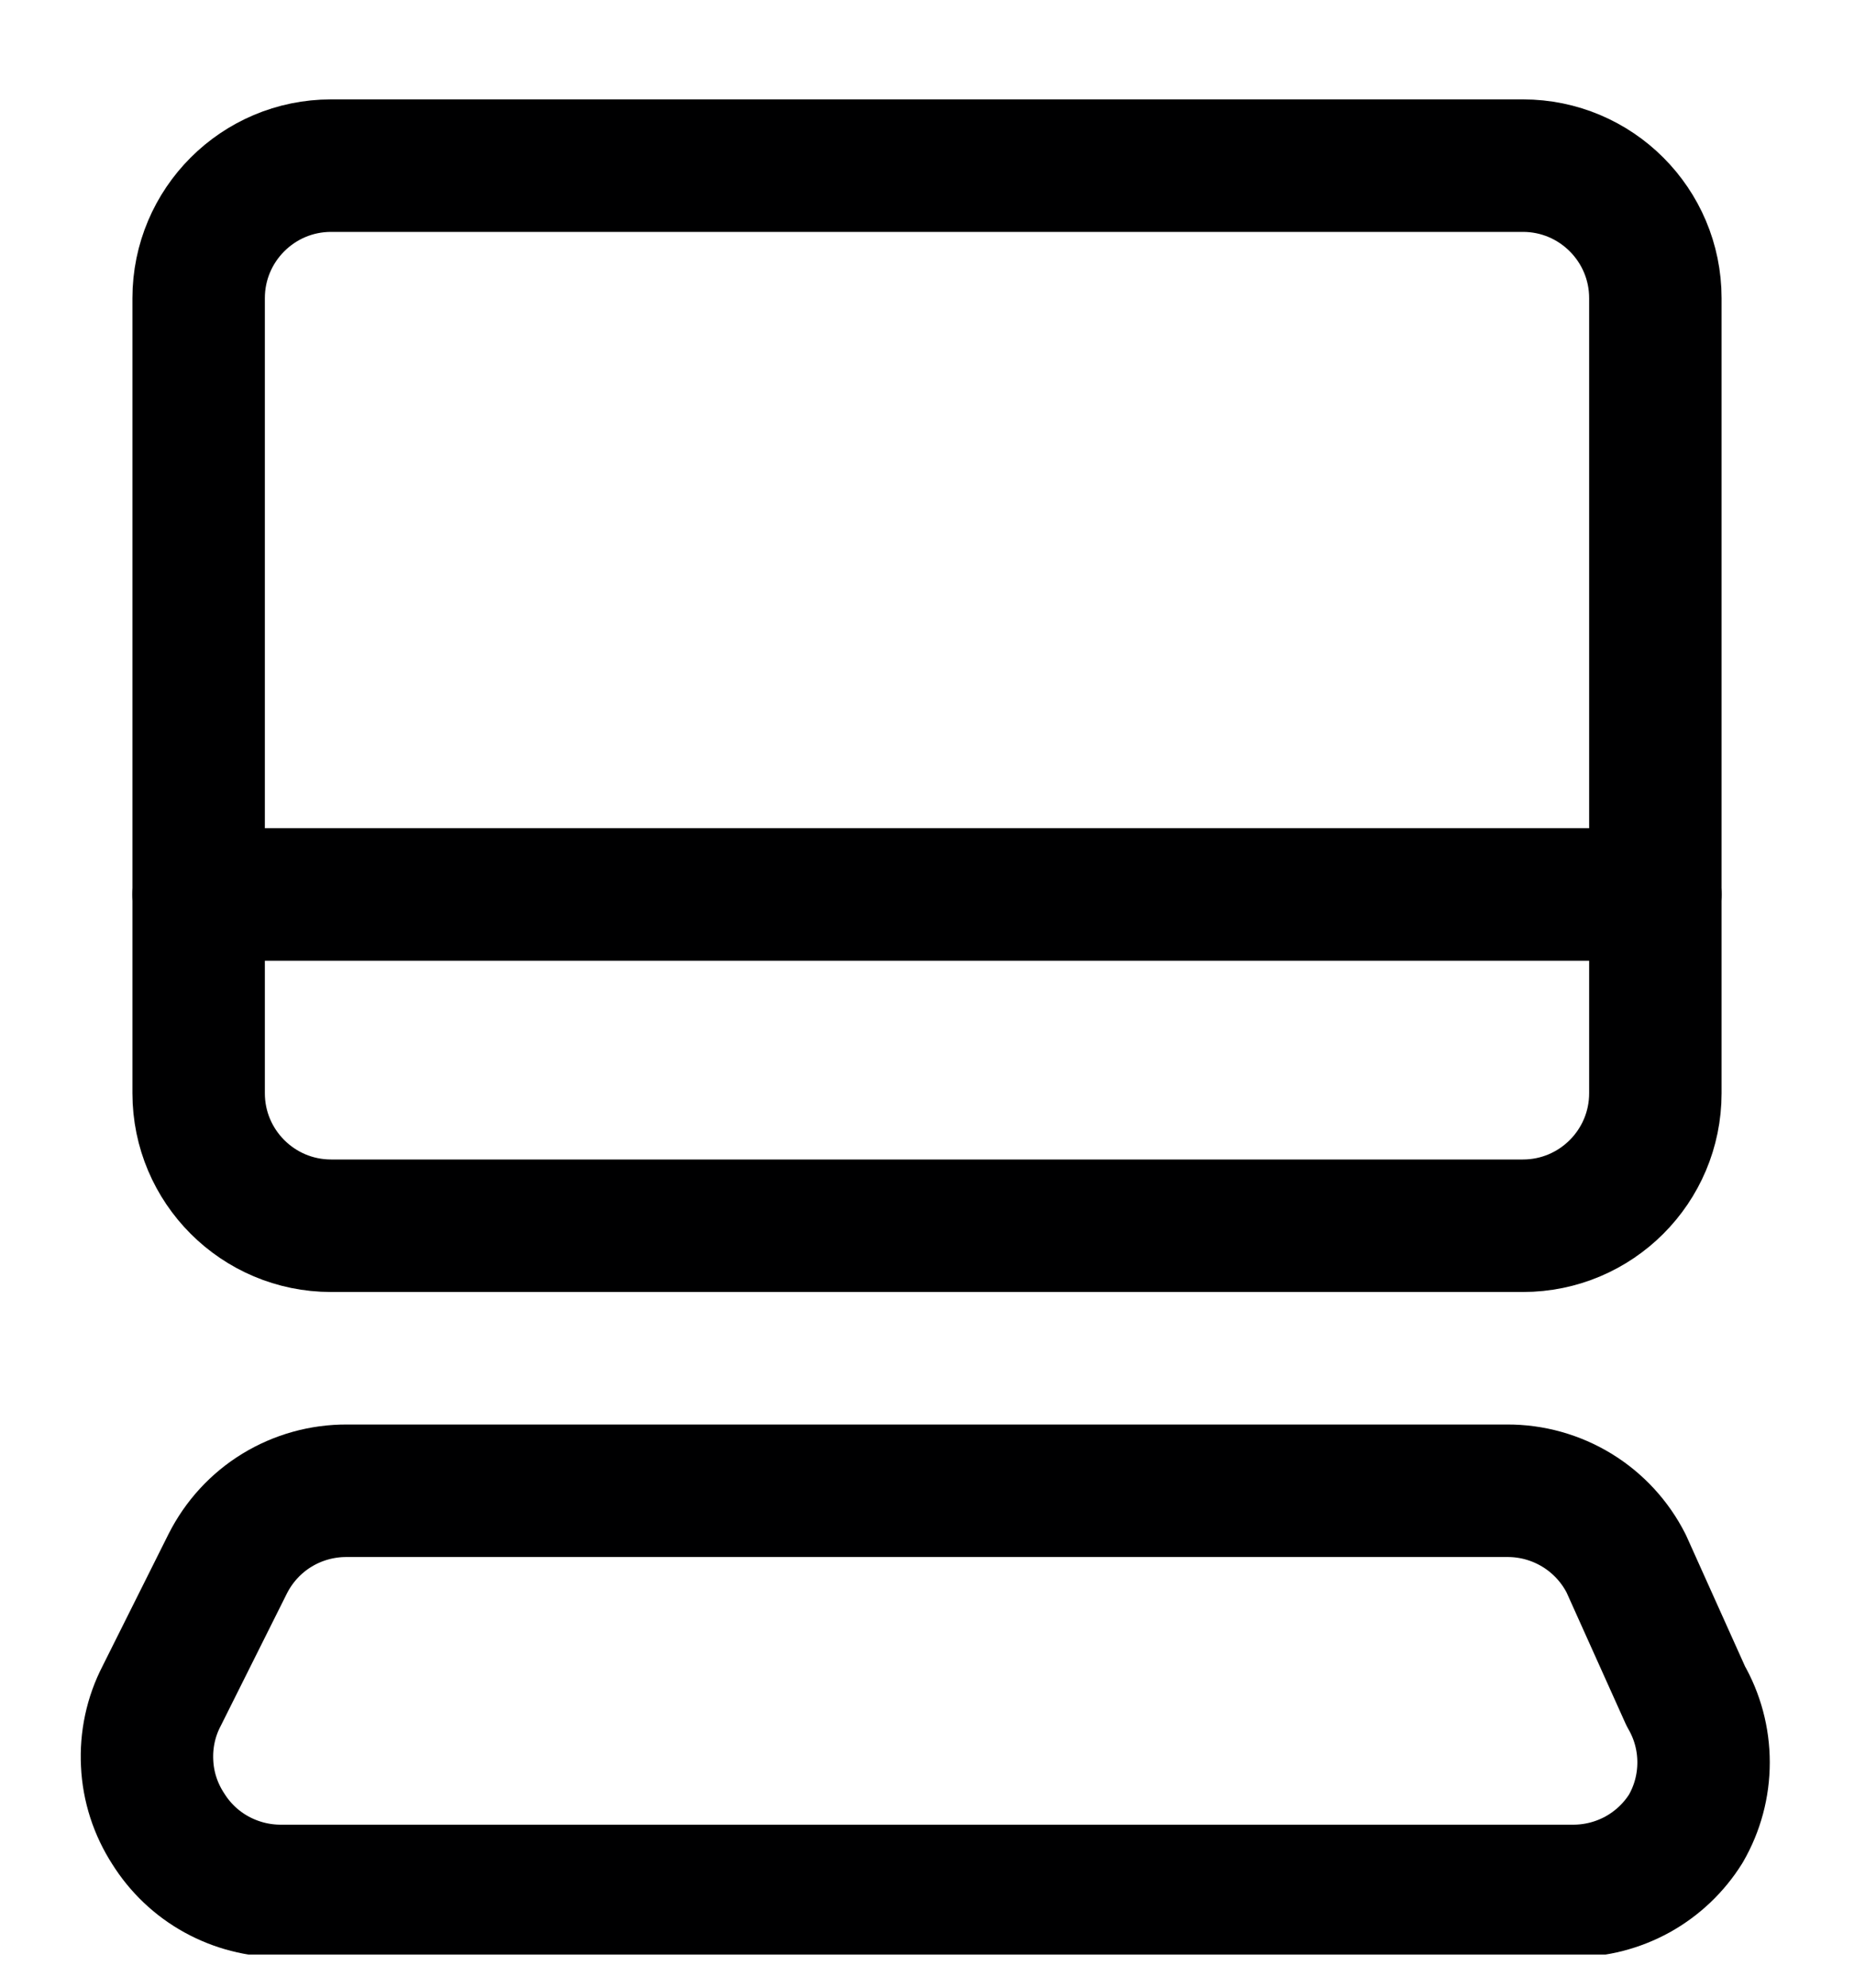 <svg width="14" height="15" viewBox="0 0 14 15" fill="none" xmlns="http://www.w3.org/2000/svg">
<g clip-path="url(#clip0_6_5159)">
<path d="M11.5 1.25H2.5C1.948 1.25 1.5 1.698 1.5 2.25V8.25C1.5 8.802 1.948 9.25 2.5 9.25H11.5C12.052 9.25 12.5 8.802 12.5 8.25V2.25C12.5 1.698 12.052 1.25 11.5 1.25Z" stroke="#000001" stroke-linecap="round" stroke-linejoin="round"/>
<path d="M12.28 11.8C12.196 11.634 12.067 11.494 11.908 11.397C11.749 11.3 11.566 11.249 11.38 11.25H2.62C2.433 11.249 2.25 11.3 2.091 11.397C1.932 11.494 1.804 11.634 1.72 11.8L1.22 12.8C1.139 12.956 1.102 13.131 1.111 13.307C1.119 13.482 1.174 13.652 1.27 13.8C1.36 13.944 1.485 14.063 1.634 14.145C1.783 14.227 1.95 14.27 2.12 14.27H11.88C12.05 14.27 12.217 14.227 12.366 14.145C12.514 14.063 12.64 13.944 12.73 13.8C12.818 13.648 12.864 13.476 12.864 13.3C12.864 13.124 12.818 12.952 12.73 12.8L12.28 11.8Z" stroke="#000001" stroke-linecap="round" stroke-linejoin="round"/>
<path d="M1.5 6.75H12.5" stroke="#000001" stroke-linecap="round" stroke-linejoin="round"/>
</g>
<defs>
<clipPath id="clip0_6_5159">
<rect width="14" height="14" fill="white" transform="translate(0 0.75)"/>
</clipPath>
</defs>
</svg>
